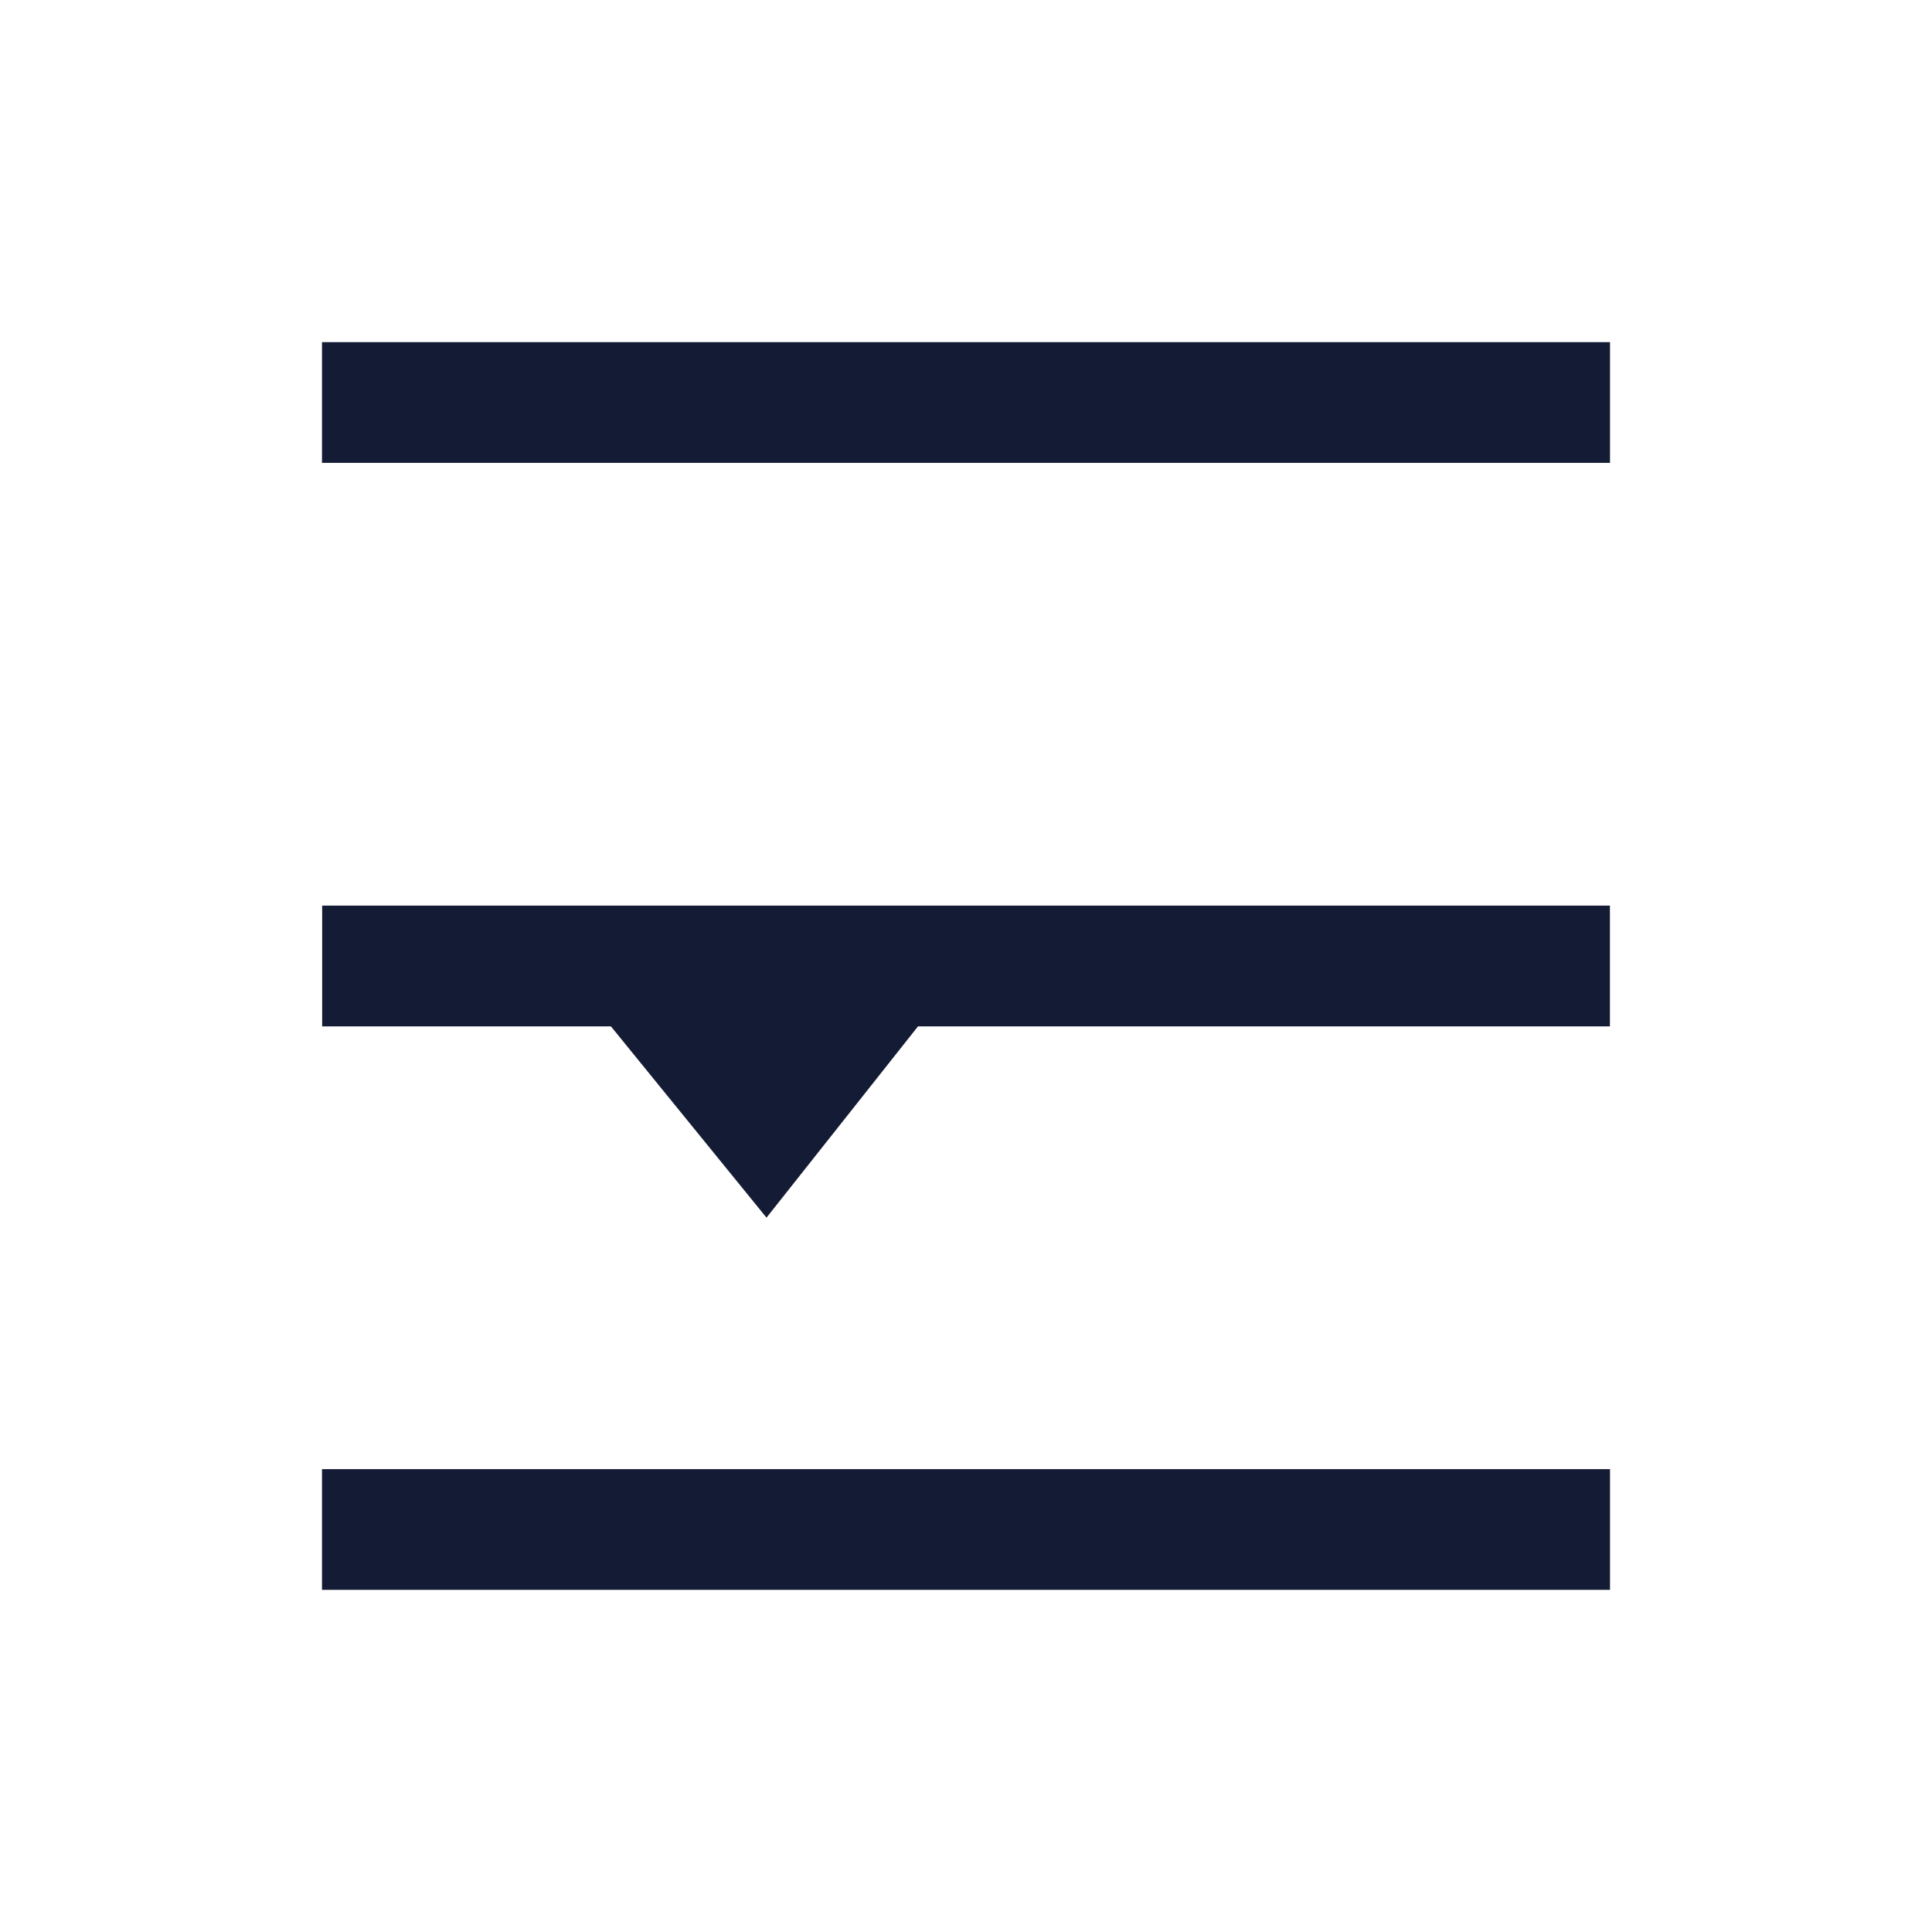 <svg width="24" height="24" viewBox="0 0 24 24" fill="none" xmlns="http://www.w3.org/2000/svg">
<path d="M4 5H20" stroke="#141B34" stroke-width="1.5" stroke-linejoin="round"/>
<path d="M4.002 12H7.946M7.946 12L9.514 13.928L11.041 12M7.946 12H11.041M11.041 12H19.999" stroke="#141B34" stroke-width="1.5"/>
<path d="M4 19H20" stroke="#141B34" stroke-width="1.5" stroke-linejoin="round"/>
</svg>

